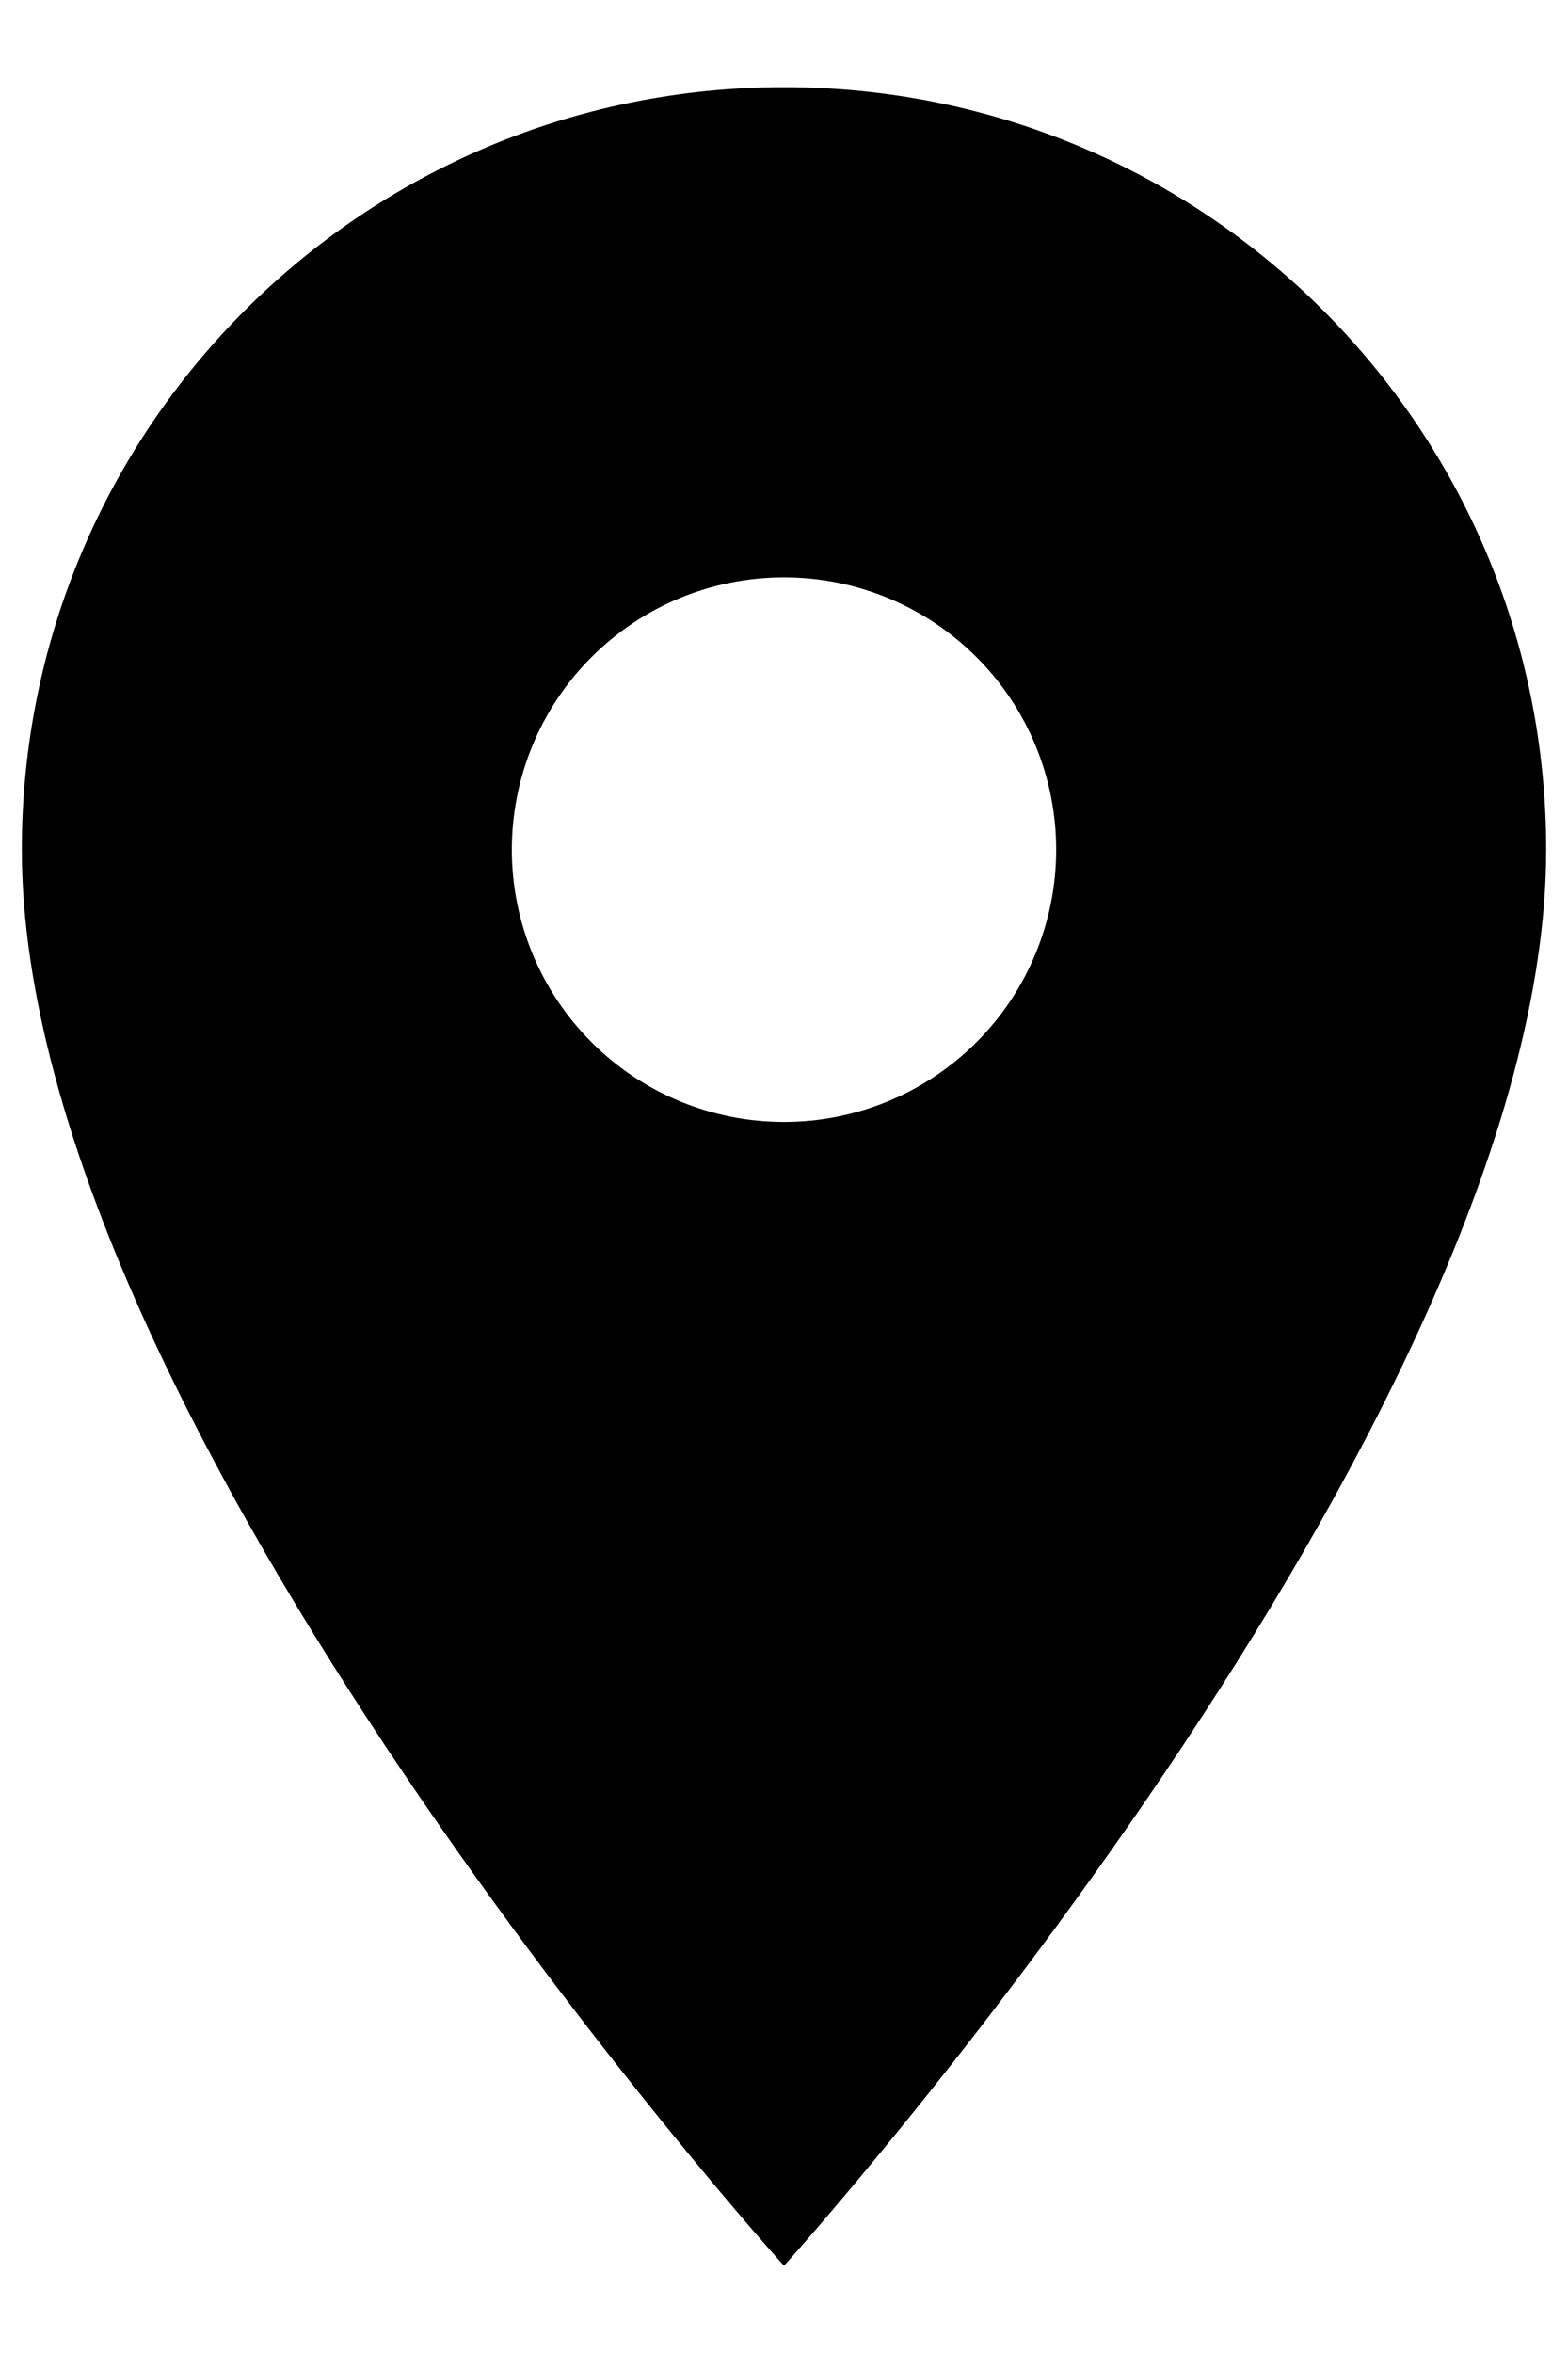<svg width="12" height="18" viewBox="0 0 12 18" fill="none" xmlns="http://www.w3.org/2000/svg">
<path d="M6 0.667C2.775 0.667 0.167 3.275 0.167 6.5C0.167 10.875 6 17.333 6 17.333C6 17.333 11.833 10.875 11.833 6.5C11.833 3.275 9.225 0.667 6 0.667ZM6 8.583C5.447 8.583 4.917 8.364 4.527 7.973C4.136 7.582 3.917 7.052 3.917 6.5C3.917 5.947 4.136 5.417 4.527 5.027C4.917 4.636 5.447 4.417 6 4.417C6.552 4.417 7.082 4.636 7.473 5.027C7.864 5.417 8.083 5.947 8.083 6.5C8.083 7.052 7.864 7.582 7.473 7.973C7.082 8.364 6.552 8.583 6 8.583Z" fill="black"/>
</svg>
